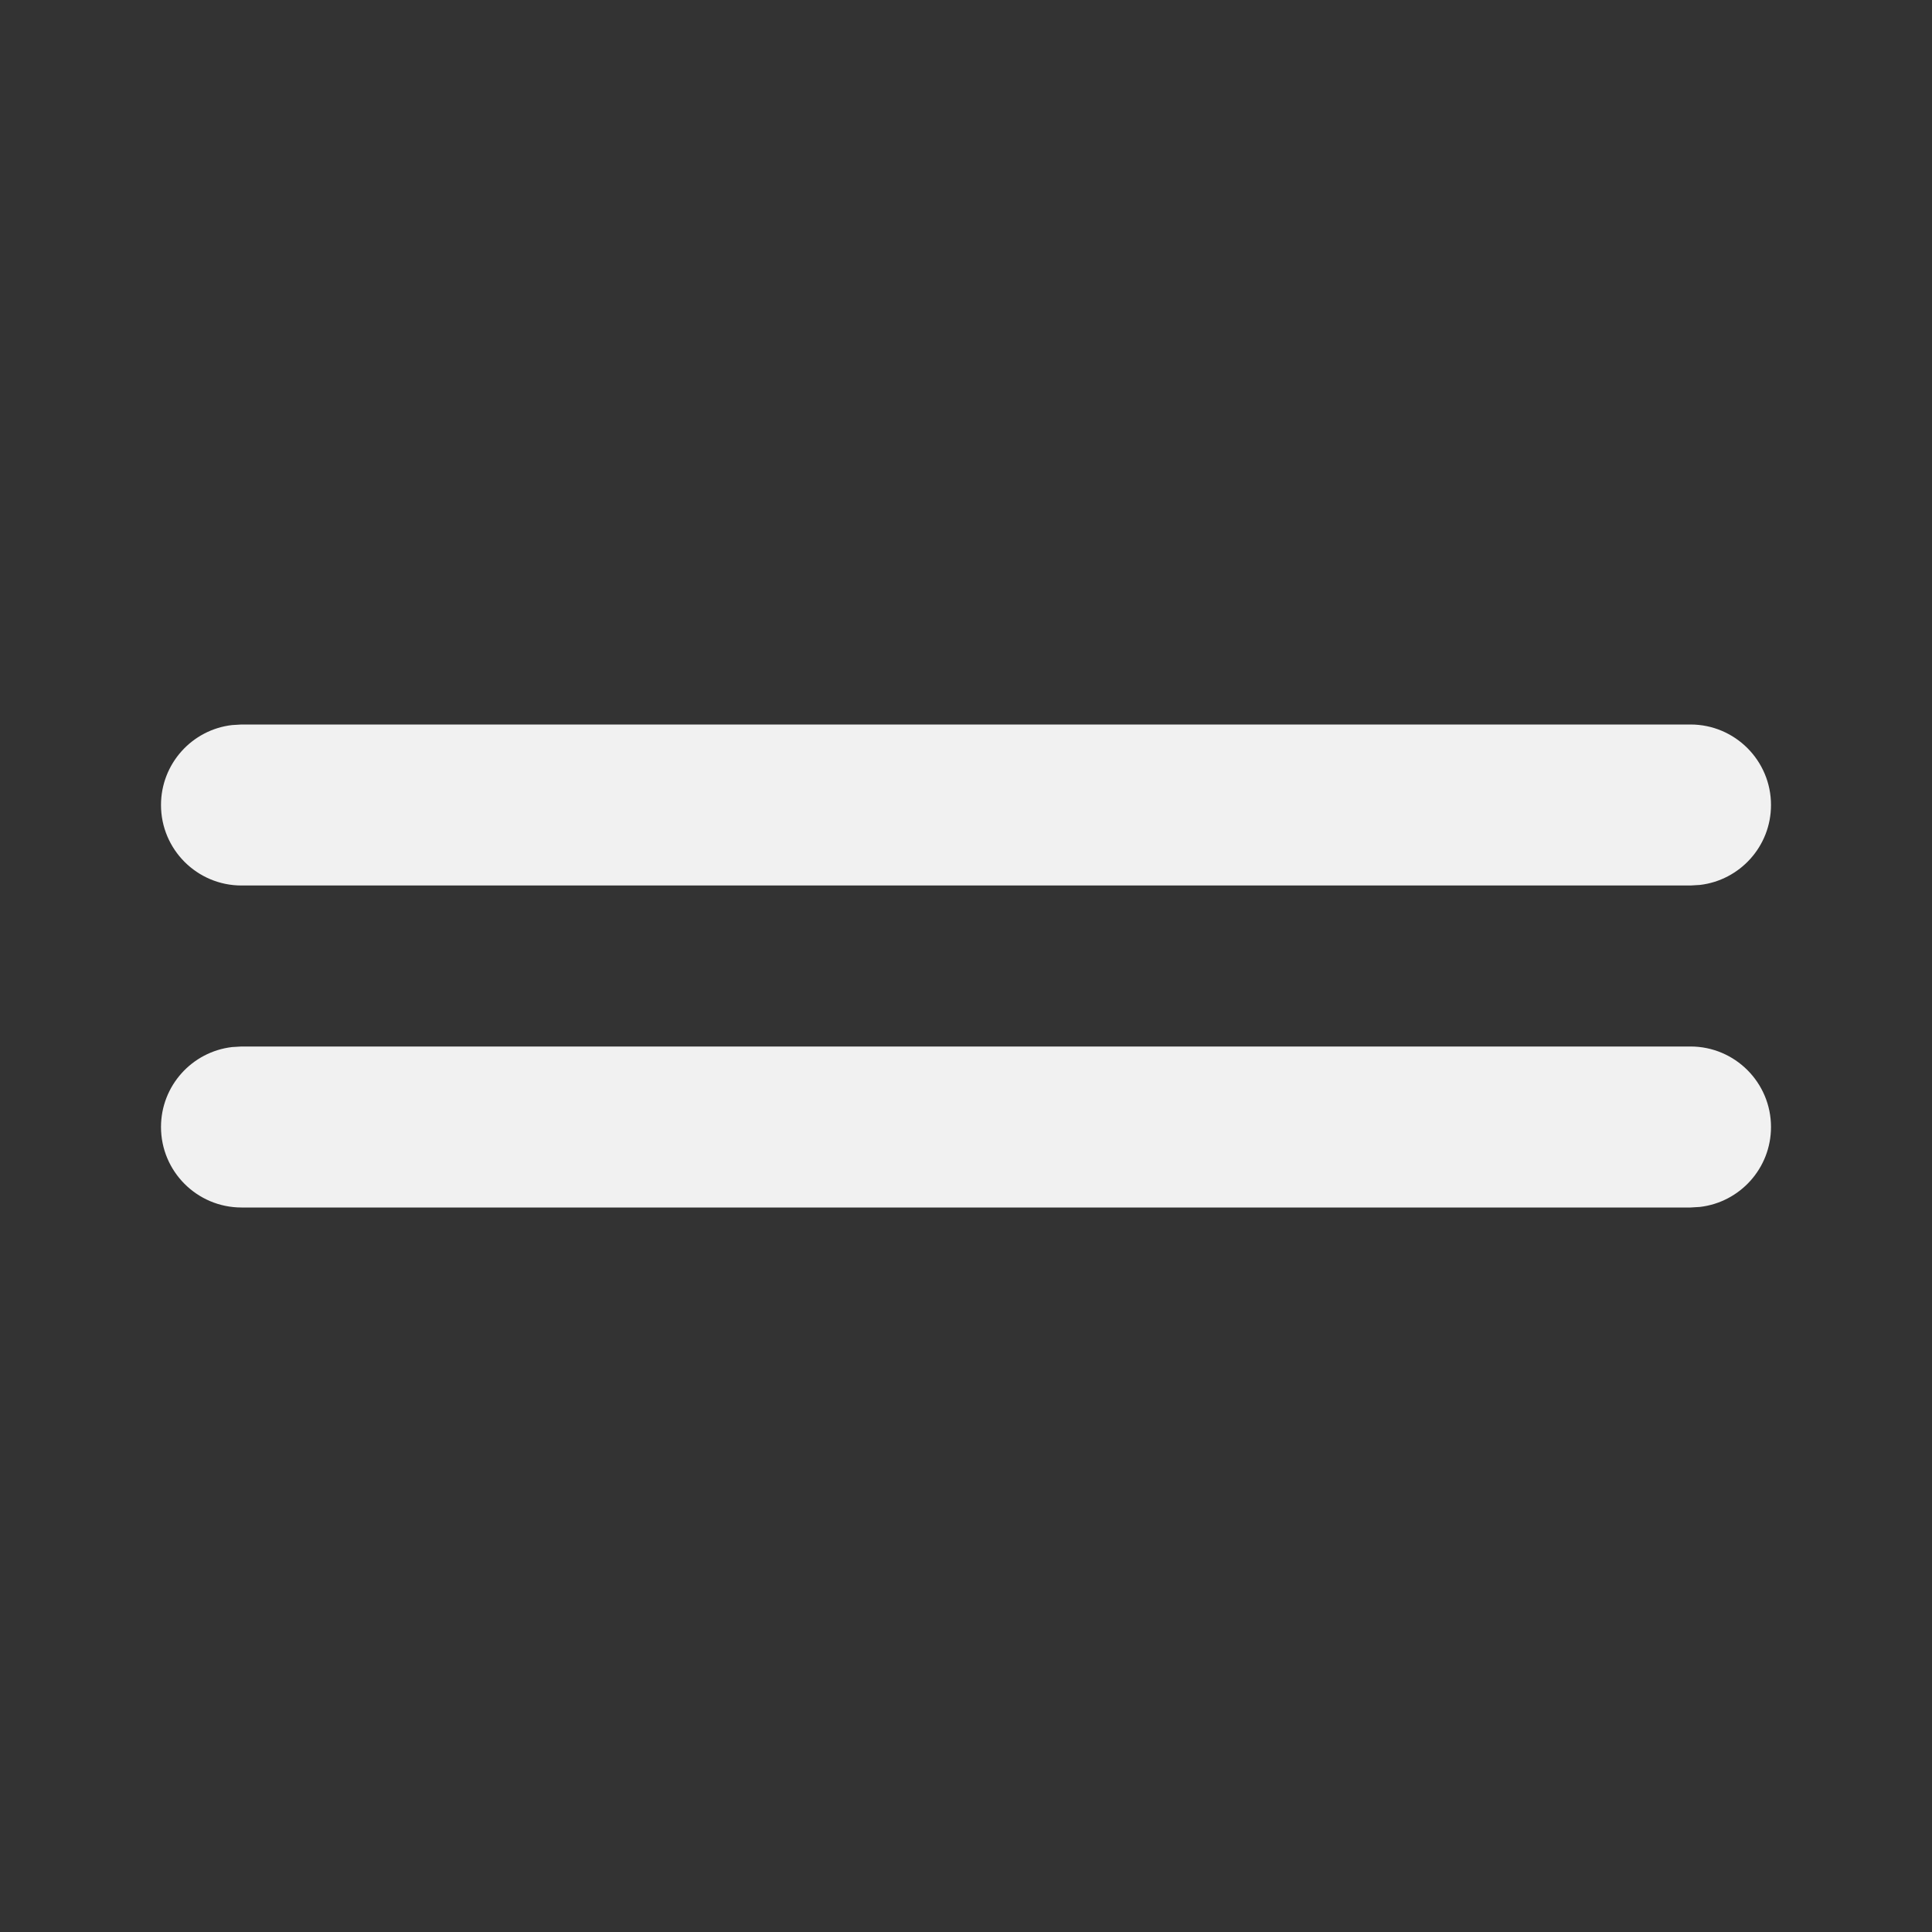 <svg width="24" height="24" viewBox="0 0 24 24" fill="none" xmlns="http://www.w3.org/2000/svg">
<rect x="0" y="0" width="24" height="24" fill="#333333" stroke="none"/>
<path d="M3 13H21C21.552 13 22 13.448 22 14C22 14.513 21.614 14.935 21.117 14.993L21 15H3C2.448 15 2 14.552 2 14C2 13.487 2.386 13.065 2.883 13.007L3 13H21H3ZM3 9H21C21.552 9 22 9.448 22 10C22 10.513 21.614 10.935 21.117 10.993L21 11H3C2.448 11 2 10.552 2 10C2 9.487 2.386 9.064 2.883 9.007L3 9H21H3Z" fill="#F1F1F1"/>
</svg>
